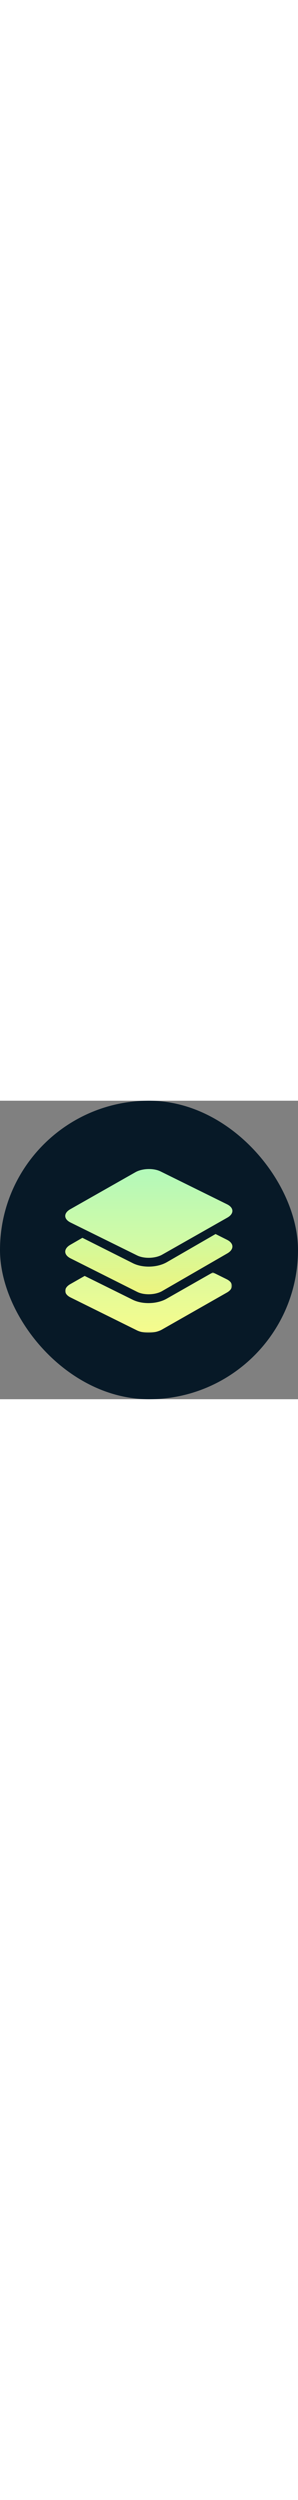 <svg xmlns="http://www.w3.org/2000/svg" fill="none" viewBox="0 0 201 201" aria-hidden="true" width="24px"><rect x="0" y="0" width="201" height="201" fill="#808080" stroke="none"/><rect width="201" height="201" fill="#071927" rx="100.5"/><mask id="a" width="113" height="42" x="44" y="115" maskUnits="userSpaceOnUse" style="mask-type:alpha"><path fill="#fff" d="M44 115.59h112.459v40.645H44V115.59z"/></mask><g mask="url(#a)"><path fill="url(#b)" fill-rule="evenodd" d="M100.121 136.277c-3.963 0-7.645-.786-10.65-2.274l-32.367-16.021-9.698 5.518c-4.61 2.622-4.53 6.641.18 8.972l44.764 22.159c2.175 1.076 4.954 1.605 7.771 1.605 3.289 0 6.626-.72 9.11-2.133l43.823-24.932c4.61-2.623 4.529-6.643-.18-8.972l-9.306-4.609-31.136 17.715c-3.37 1.916-7.742 2.972-12.311 2.972z" clip-rule="evenodd"/></g><path fill="url(#c)" fill-rule="evenodd" d="m153.162 93.669-7.771-3.904-18.096 10.446-3.107 1.793-3.105 1.793-8.471 4.89c-3.378 1.952-7.763 3.025-12.343 3.025-3.973 0-7.665-.8-10.679-2.312l-9.705-4.876-3.213-1.612-3.212-1.613-17.883-8.984-8.162 4.712c-4.622 2.669-4.543 6.756.179 9.128l9.332 4.687 3.213 1.613 3.21 1.614 29.13 14.63c2.177 1.093 4.966 1.631 7.79 1.631 3.296 0 6.644-.732 9.132-2.169l28.005-16.166 3.107-1.793 3.105-1.792 9.724-5.614c4.622-2.667 4.541-6.756-.18-9.127z" clip-rule="evenodd"/><path fill="url(#d)" fill-rule="evenodd" d="m153.162 69.754-44.885-22.15c-2.178-1.076-4.965-1.604-7.791-1.604-3.296 0-6.643.72-9.132 2.132L47.415 73.056c-4.622 2.62-4.543 6.637.179 8.968l7.77 3.835 3.213 1.585 3.212 1.586 17.883 8.826 3.213 1.584 3.212 1.586 6.381 3.151c2.178 1.074 4.967 1.602 7.791 1.602 3.296 0 6.644-.72 9.132-2.132l5.258-2.982 3.106-1.762 3.106-1.762 18.095-10.264 3.107-1.762 3.105-1.761 8.164-4.63c4.622-2.621 4.541-6.64-.18-8.97z" clip-rule="evenodd"/><defs><linearGradient id="b" x1="100.23" x2="100.23" y1="49.544" y2="156.236" gradientUnits="userSpaceOnUse"><stop stop-color="#B3F9BA"/><stop offset="1" stop-color="#F6FB8C"/></linearGradient><linearGradient id="c" x1="100.378" x2="100.378" y1="49.626" y2="153.781" gradientUnits="userSpaceOnUse"><stop stop-color="#B1FFBF"/><stop offset="1" stop-color="#FFF16D"/></linearGradient><linearGradient id="d" x1="100.378" x2="100.378" y1="46" y2="154.083" gradientUnits="userSpaceOnUse"><stop stop-color="#B3F9BA"/><stop offset="1" stop-color="#F6FB8C"/></linearGradient></defs></svg>